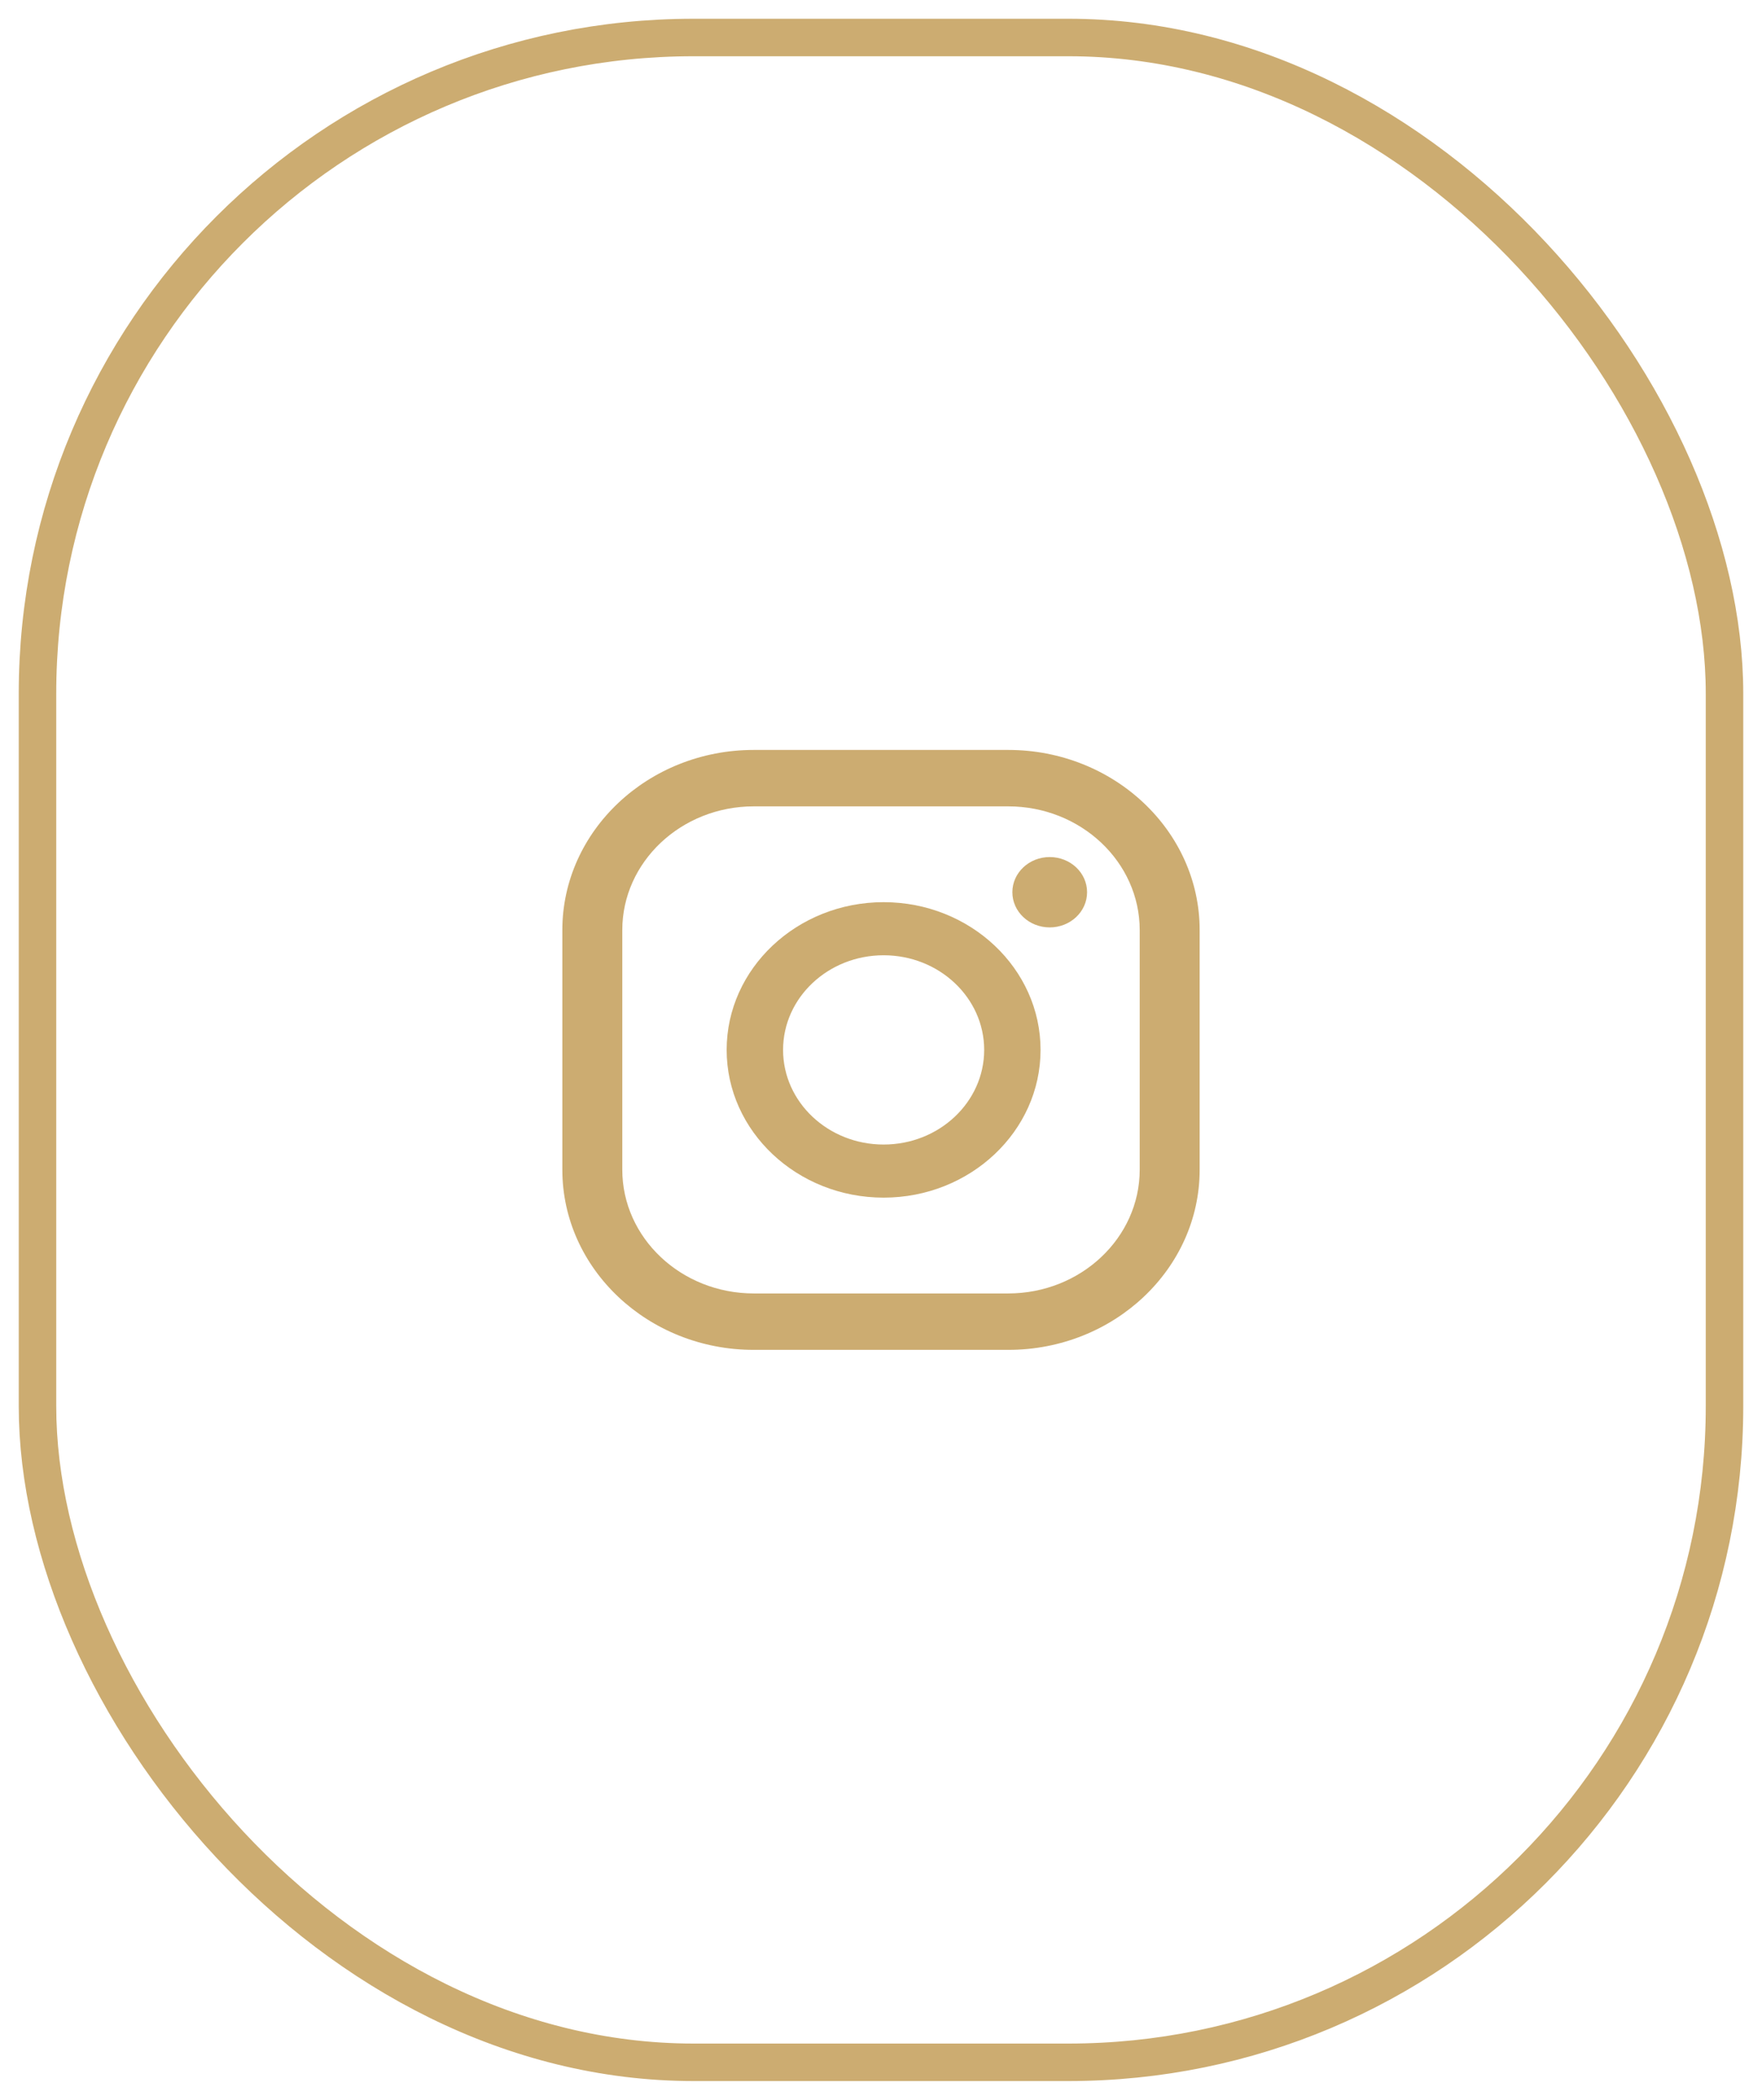 <svg width="47" height="56" viewBox="0 0 47 56" fill="none" xmlns="http://www.w3.org/2000/svg">
<g clip-path="url(#clip0_199_2000)">
<path d="M28 22.857C27.45 22.857 27.004 23.277 27.004 23.795C27.004 24.313 27.45 24.733 28 24.733C28.55 24.733 28.997 24.314 28.997 23.795C28.997 23.276 28.551 22.857 28 22.857Z" fill="#CCAC71"/>
<path d="M23.57 24.06C21.262 24.06 19.383 25.828 19.383 28C19.383 30.172 21.262 31.94 23.57 31.94C25.878 31.94 27.756 30.172 27.756 28C27.756 25.828 25.878 24.06 23.57 24.06ZM23.57 30.524C22.091 30.524 20.888 29.393 20.888 28C20.888 26.607 22.091 25.476 23.57 25.476C25.049 25.476 26.252 26.607 26.252 28C26.252 29.393 25.05 30.524 23.57 30.524Z" fill="#CCAC71"/>
<path d="M26.894 36H20.106C17.291 36 15 33.844 15 31.194V24.806C15 22.156 17.291 20 20.106 20H26.894C29.709 20 32 22.156 32 24.806V31.194C32 33.844 29.709 36 26.894 36ZM20.106 21.505C18.172 21.505 16.599 22.986 16.599 24.806V31.194C16.599 33.014 18.172 34.495 20.106 34.495H26.894C28.828 34.495 30.401 33.014 30.401 31.194V24.806C30.401 22.986 28.828 21.505 26.894 21.505H20.106Z" fill="#CCAC71"/>
</g>
<rect x="1" y="1" width="45" height="54" rx="17.5" stroke="#CCAC71"/>
<defs>
<clipPath id="clip0_199_2000">
<rect width="17" height="16" fill="white" transform="translate(15 20)"/>
</clipPath>
</defs>
</svg>
